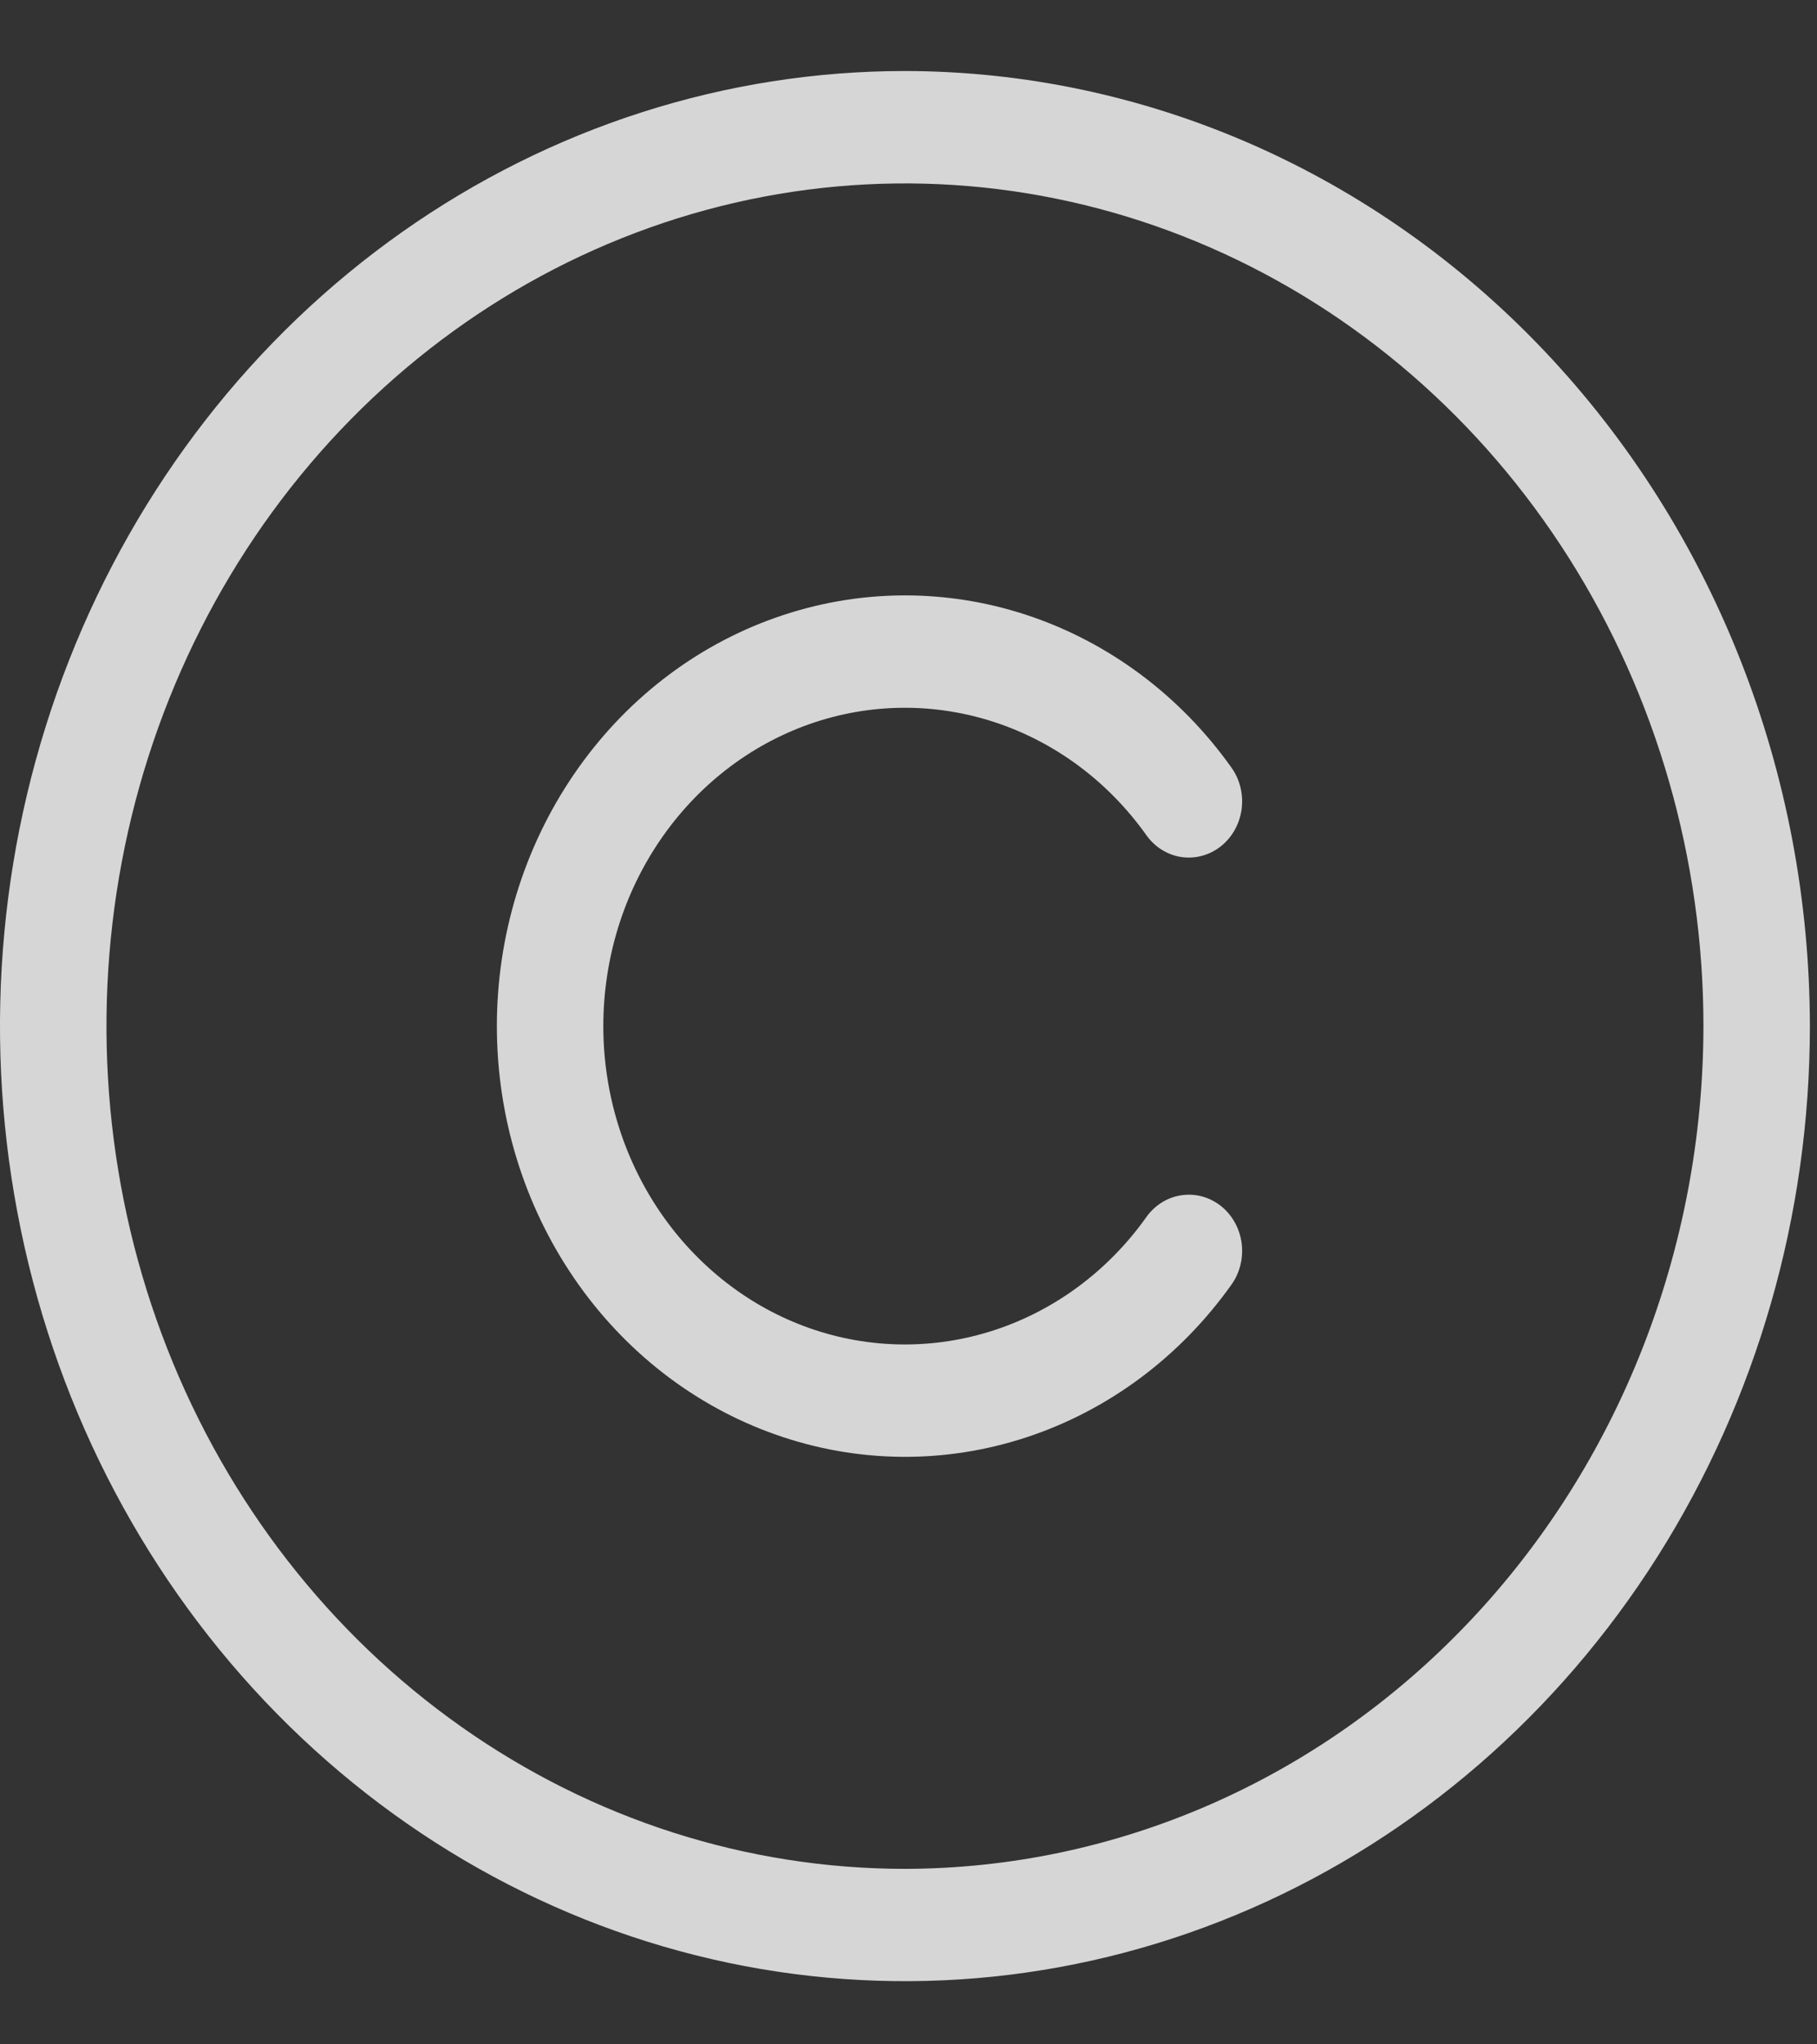 <svg width="24" height="27" viewBox="0 0 24 27" fill="none" xmlns="http://www.w3.org/2000/svg">
<rect x="0" y="0" width="24" height="27" fill="#333333" stroke="none"/>
<path d="M11.953 0.938C9.589 0.938 7.278 1.678 5.312 3.064C3.347 4.45 1.815 6.42 0.91 8.725C0.005 11.03 -0.232 13.566 0.23 16.013C0.691 18.46 1.829 20.707 3.501 22.471C5.173 24.235 7.303 25.436 9.621 25.923C11.94 26.41 14.343 26.16 16.527 25.205C18.712 24.251 20.578 22.634 21.892 20.56C23.205 18.485 23.906 16.047 23.906 13.552C23.902 10.208 22.642 7.002 20.401 4.637C18.16 2.273 15.122 0.942 11.953 0.938ZM11.953 24.682C9.867 24.682 7.828 24.029 6.094 22.806C4.359 21.583 3.007 19.845 2.209 17.811C1.411 15.777 1.202 13.54 1.609 11.381C2.016 9.222 3.02 7.239 4.495 5.682C5.97 4.126 7.85 3.066 9.896 2.636C11.941 2.207 14.062 2.427 15.989 3.27C17.916 4.112 19.564 5.538 20.723 7.369C21.881 9.199 22.5 11.351 22.5 13.552C22.497 16.503 21.385 19.332 19.407 21.418C17.43 23.505 14.749 24.678 11.953 24.682ZM7.969 13.552C7.969 14.434 8.232 15.294 8.721 16.01C9.21 16.726 9.9 17.262 10.693 17.541C11.486 17.82 12.343 17.828 13.141 17.565C13.939 17.302 14.639 16.781 15.141 16.075C15.253 15.917 15.419 15.813 15.604 15.786C15.789 15.758 15.976 15.809 16.126 15.927C16.275 16.045 16.373 16.221 16.4 16.416C16.426 16.611 16.378 16.809 16.266 16.966C15.587 17.921 14.64 18.626 13.56 18.982C12.48 19.338 11.322 19.326 10.249 18.948C9.175 18.571 8.242 17.846 7.581 16.878C6.919 15.909 6.563 14.746 6.563 13.552C6.563 12.358 6.919 11.195 7.581 10.226C8.242 9.258 9.175 8.533 10.249 8.156C11.322 7.778 12.48 7.766 13.56 8.122C14.64 8.478 15.587 9.183 16.266 10.138C16.378 10.295 16.426 10.493 16.4 10.688C16.373 10.883 16.275 11.059 16.126 11.177C15.976 11.295 15.789 11.346 15.604 11.319C15.419 11.291 15.253 11.187 15.141 11.029C14.639 10.323 13.939 9.802 13.141 9.539C12.343 9.276 11.486 9.284 10.693 9.563C9.9 9.842 9.21 10.378 8.721 11.094C8.232 11.809 7.969 12.67 7.969 13.552Z" fill="white" fill-opacity="0.8"/>
</svg>
